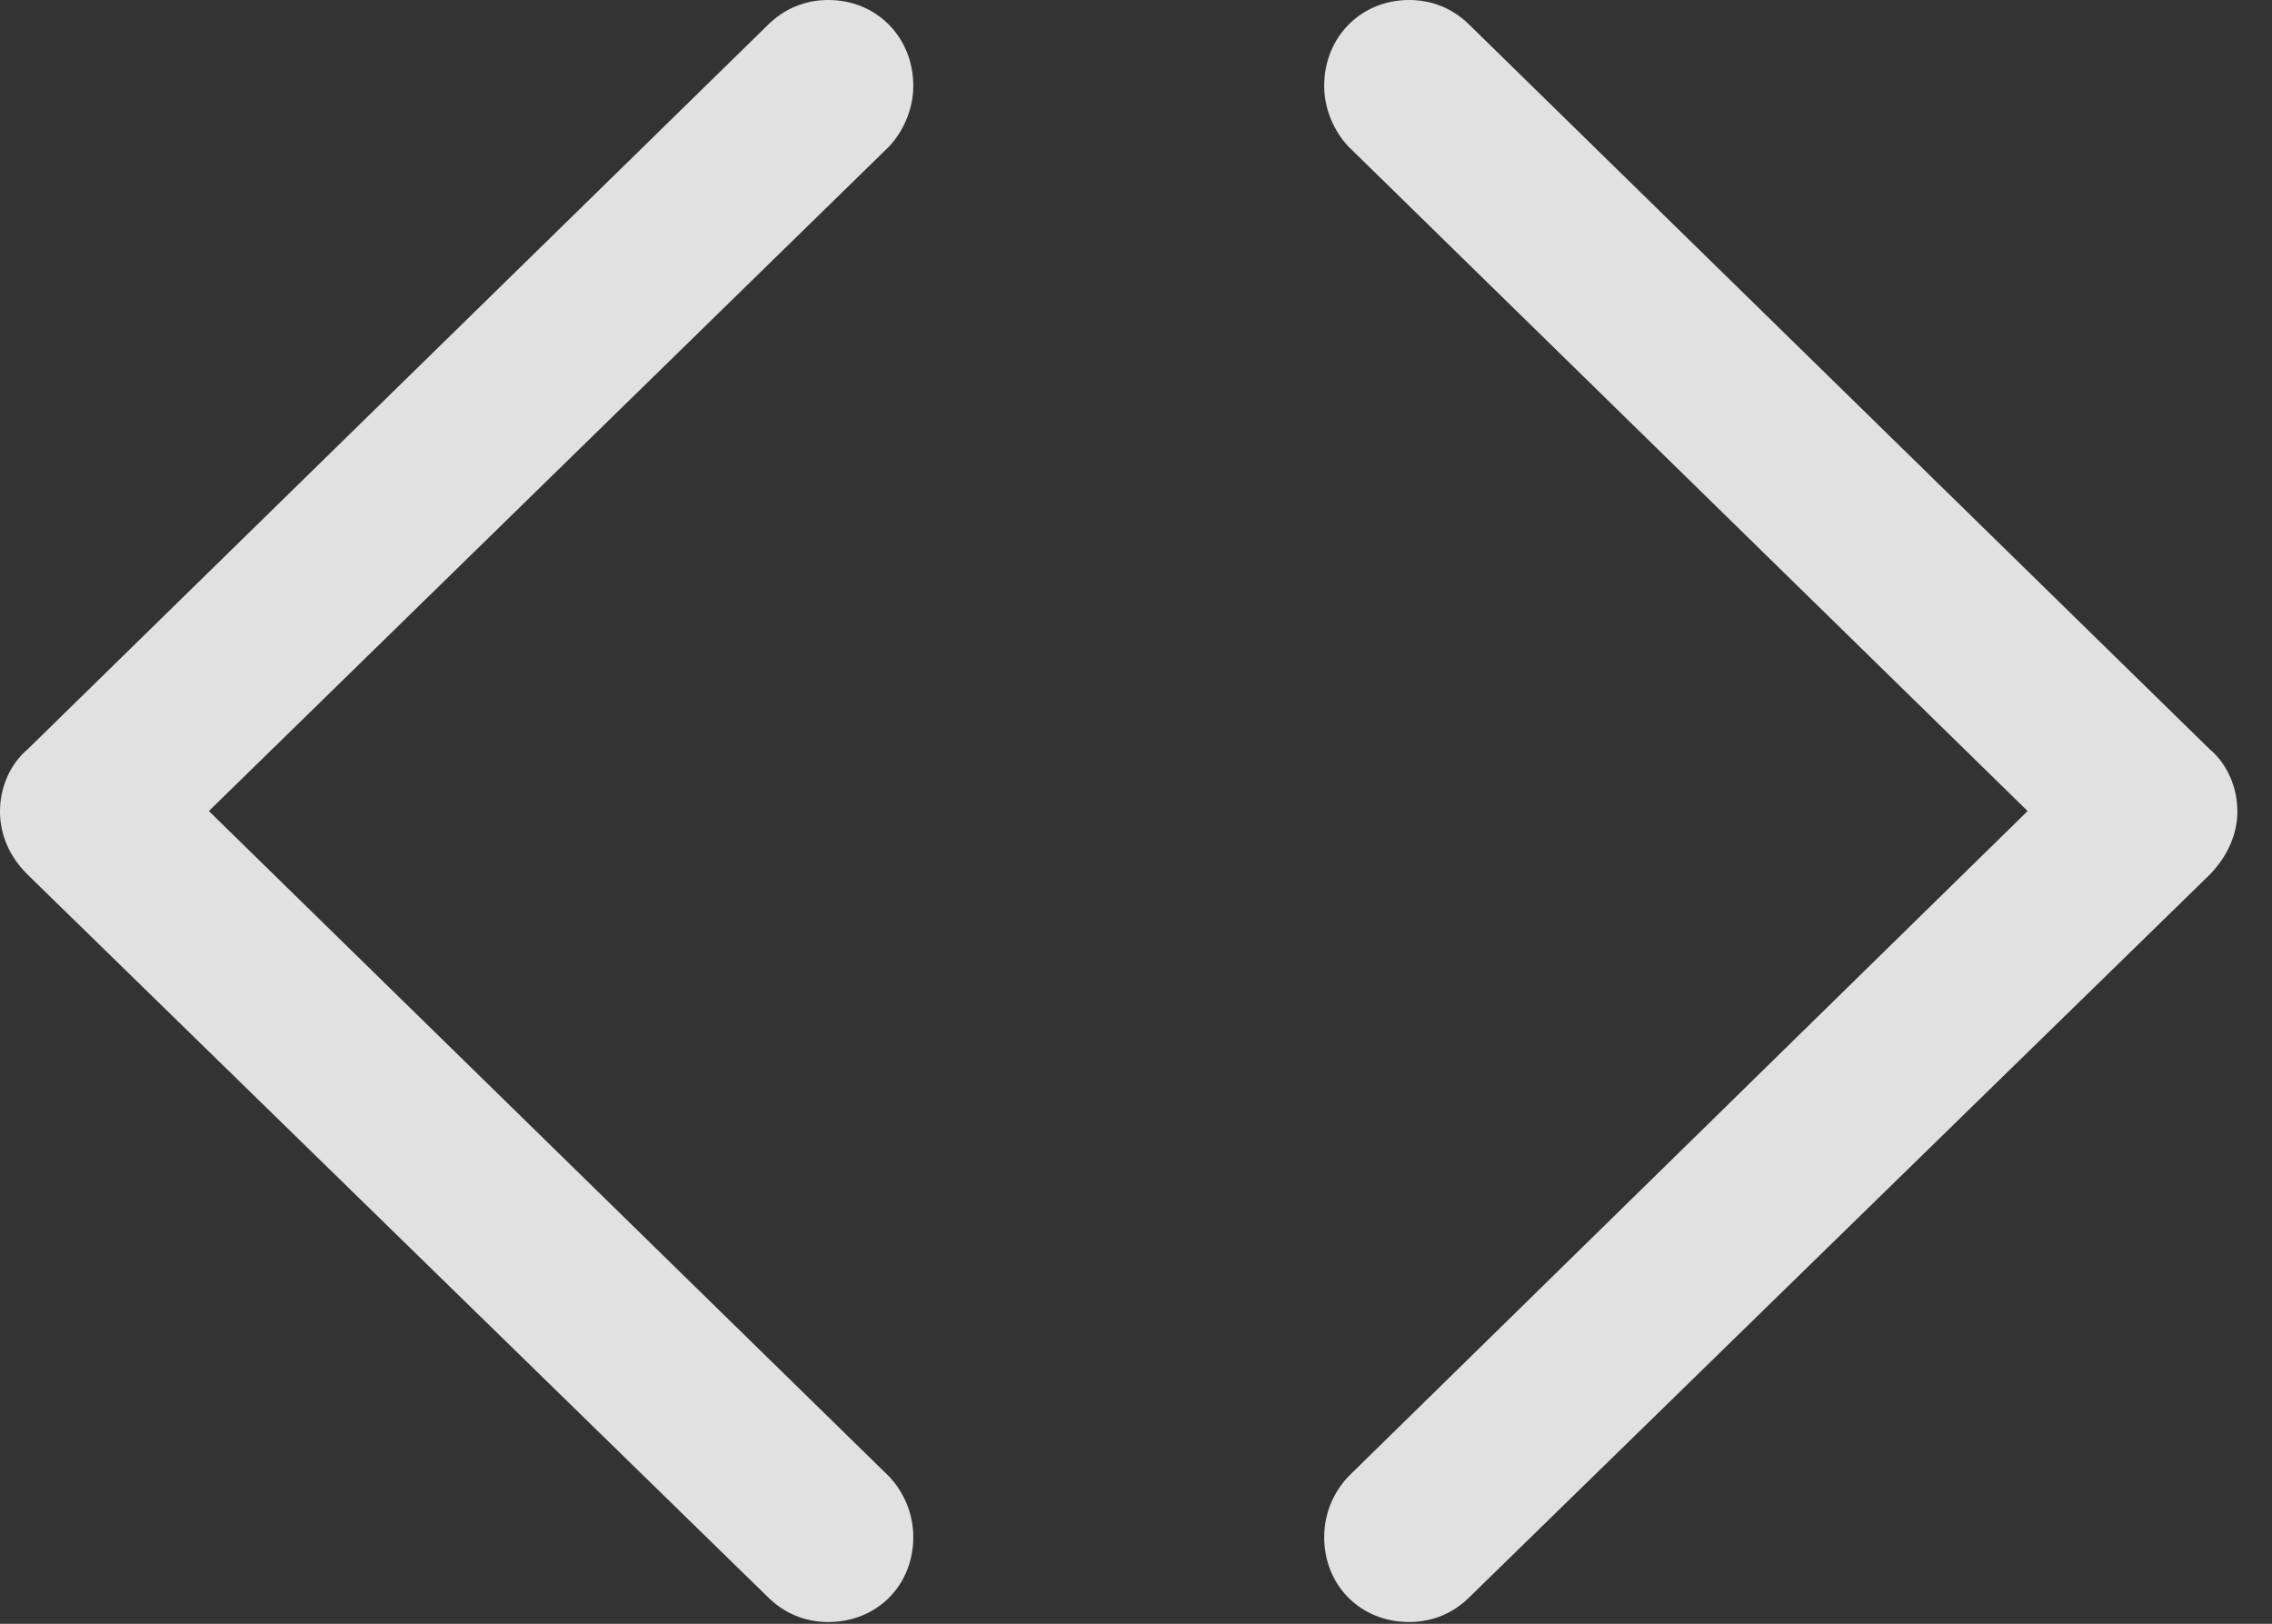 <?xml version="1.0" encoding="UTF-8"?>
<!--Generator: Apple Native CoreSVG 341-->
<!DOCTYPE svg
PUBLIC "-//W3C//DTD SVG 1.1//EN"
       "http://www.w3.org/Graphics/SVG/1.1/DTD/svg11.dtd">
<svg version="1.1" xmlns="http://www.w3.org/2000/svg" xmlns:xlink="http://www.w3.org/1999/xlink" viewBox="0 0 23.76 16.982">
 <rect x="0" y="0" width="23.76" height="16.982" fill="#333333" stroke="none"/>
 <g>
  <rect height="16.982" opacity="0" width="23.76" x="0" y="0"/>
  <path d="M8.027 16.699C8.193 16.865 8.408 16.963 8.662 16.963C9.17 16.963 9.551 16.582 9.551 16.074C9.551 15.83 9.453 15.605 9.297 15.44L1.65 7.959L1.65 9.004L9.297 1.533C9.453 1.367 9.551 1.133 9.551 0.898C9.551 0.391 9.17 0 8.662 0C8.408 0 8.193 0.098 8.027 0.264L0.293 7.832C0.107 7.988 0 8.232 0 8.486C0 8.73 0.098 8.955 0.283 9.141ZM15.371 16.699L23.115 9.141C23.291 8.955 23.398 8.73 23.398 8.486C23.398 8.232 23.291 7.988 23.105 7.832L15.371 0.264C15.205 0.098 14.99 0 14.736 0C14.229 0 13.848 0.391 13.848 0.898C13.848 1.133 13.945 1.367 14.102 1.533L21.738 9.004L21.738 7.959L14.102 15.44C13.945 15.605 13.848 15.83 13.848 16.074C13.848 16.582 14.229 16.963 14.736 16.963C14.99 16.963 15.205 16.865 15.371 16.699Z" fill="white" fill-opacity="0.85"/>
 </g>
</svg>
